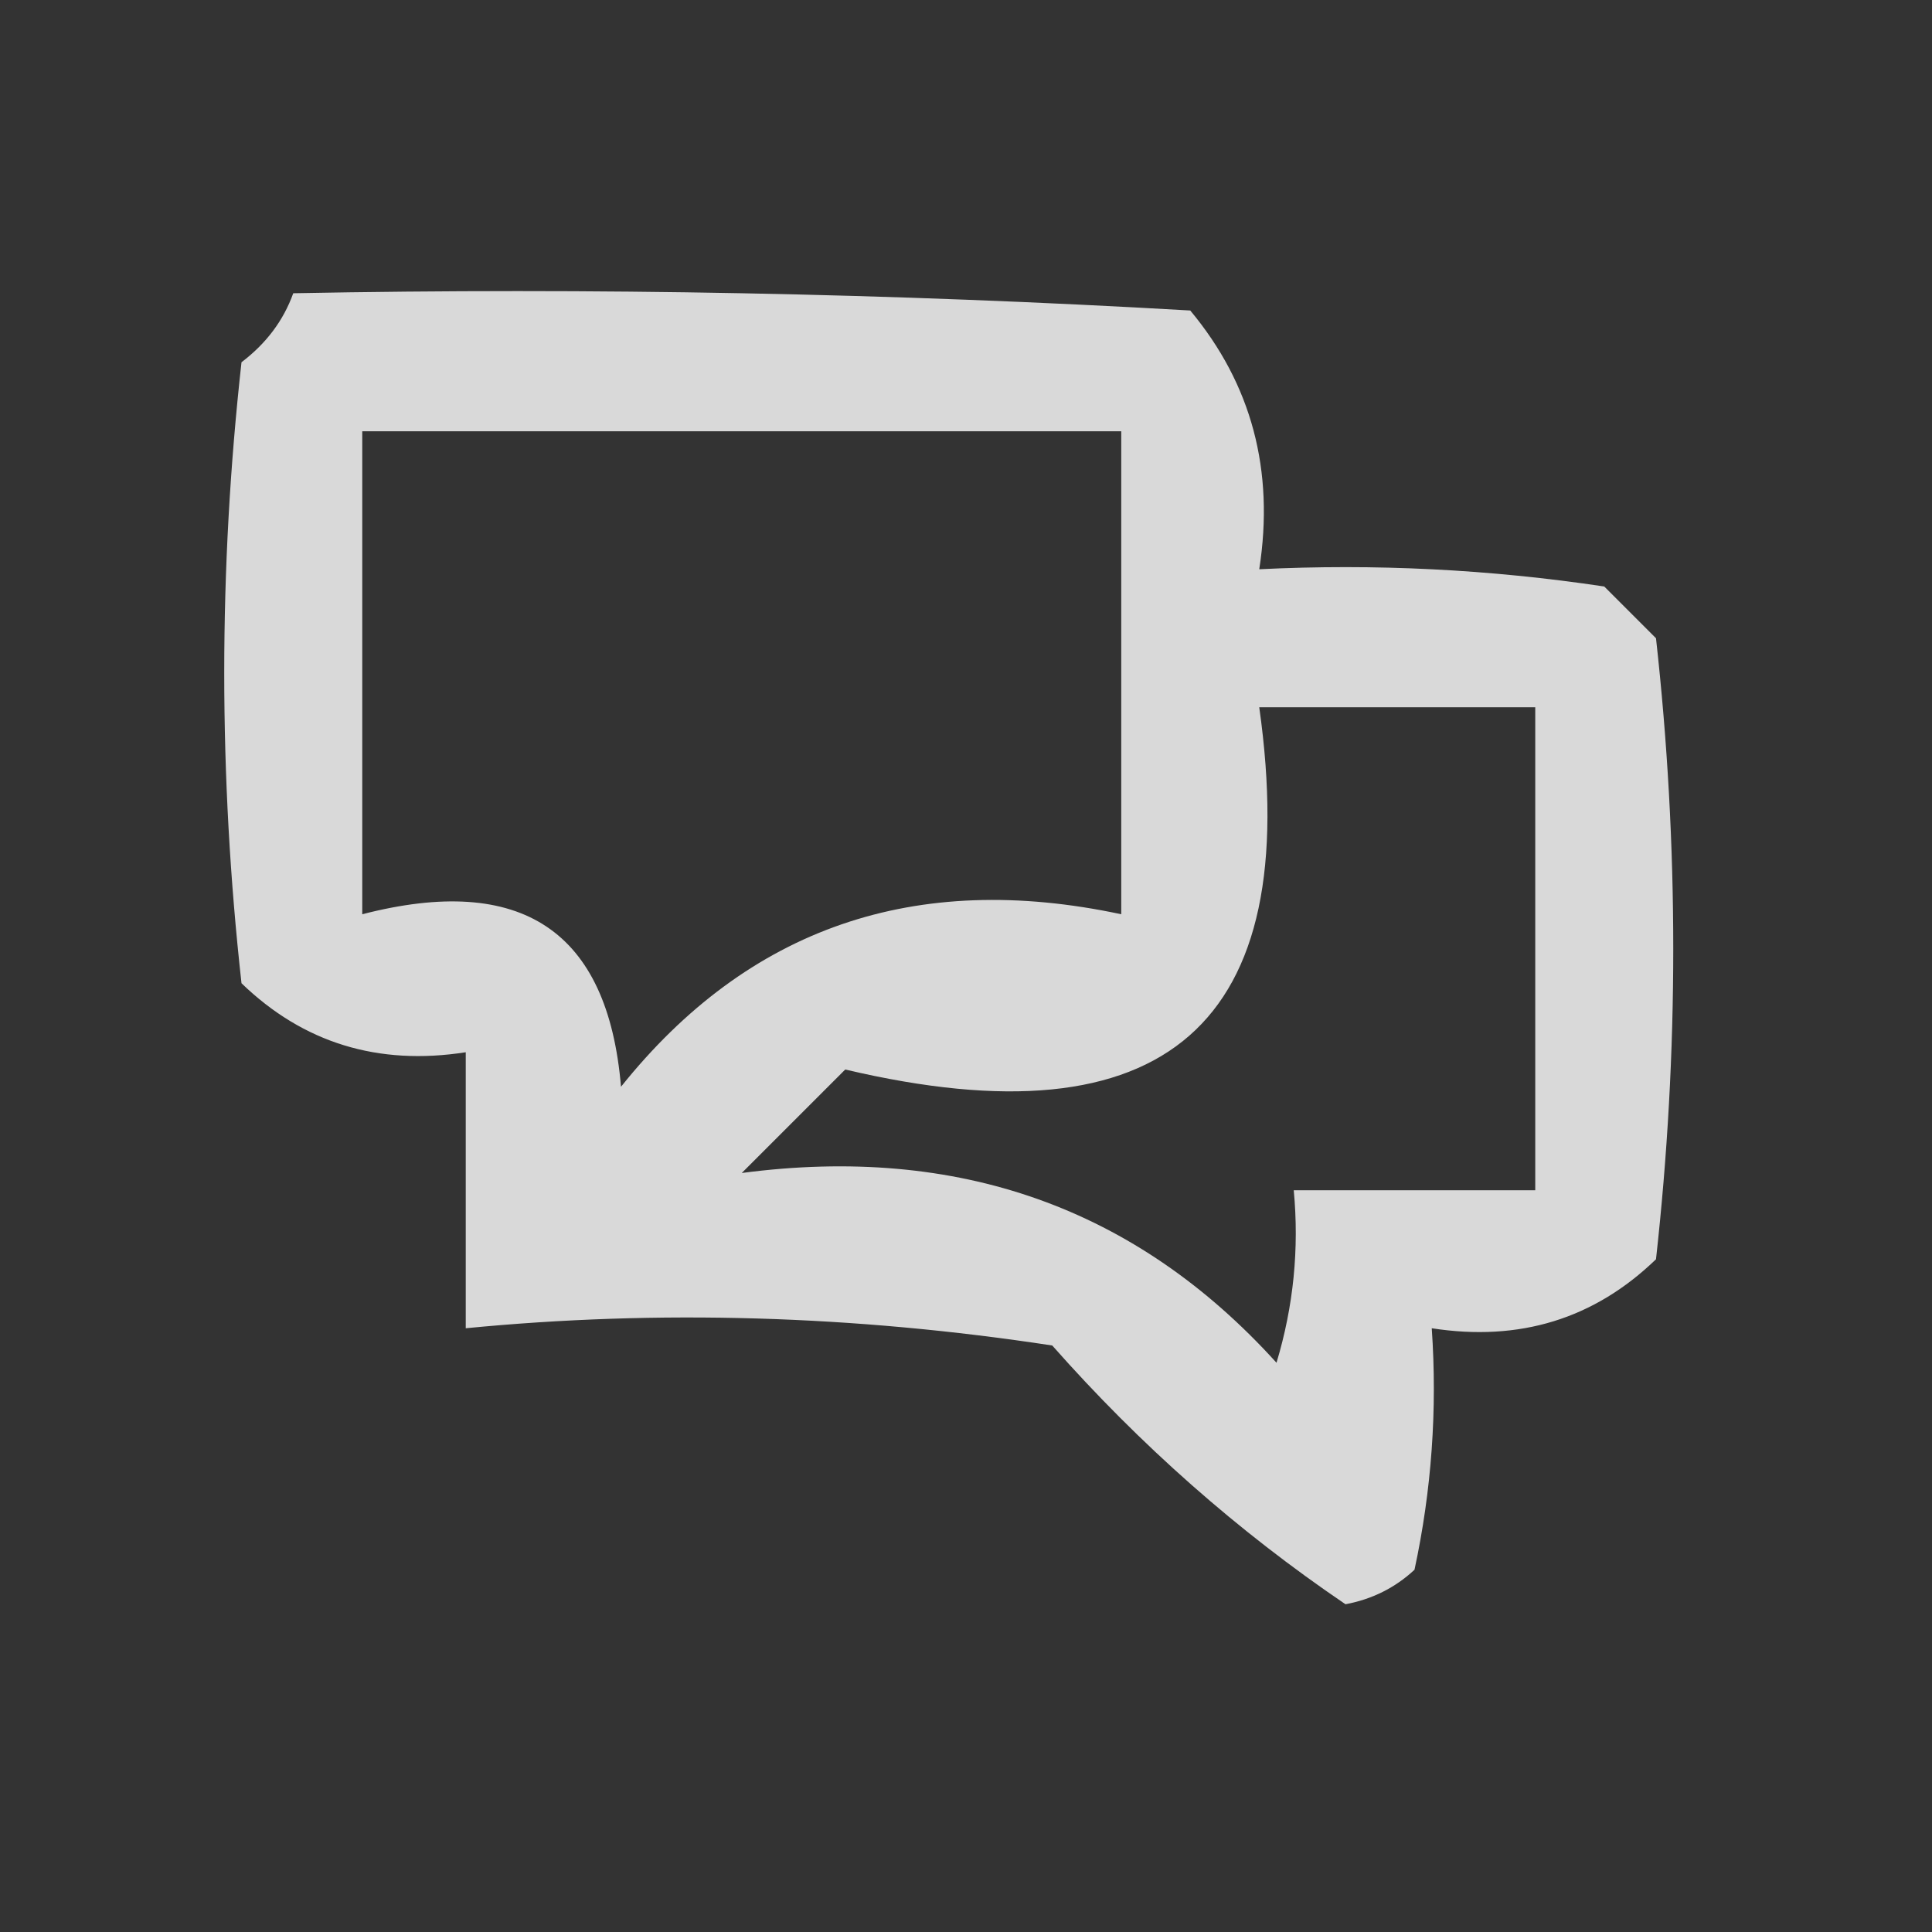 <?xml version="1.0" encoding="UTF-8"?>
<!DOCTYPE svg PUBLIC "-//W3C//DTD SVG 1.1//EN" "http://www.w3.org/Graphics/SVG/1.1/DTD/svg11.dtd">
<svg xmlns="http://www.w3.org/2000/svg" version="1.1" width="56px" height="56px" style="shape-rendering:geometricPrecision; text-rendering:geometricPrecision; image-rendering:optimizeQuality; fill-rule:evenodd; clip-rule:evenodd" xmlns:xlink="http://www.w3.org/1999/xlink">
<rect width="100%" height="100%" fill="#333333" stroke="none"/>
<g><path style="opacity:0.816" fill="#fefffe" d="M 8.5,8.5 C 17.173,8.334 25.84,8.5 34.5,9C 36.279,11.135 36.945,13.635 36.5,16.5C 39.85,16.335 43.183,16.502 46.5,17C 47,17.5 47.5,18 48,18.5C 48.667,24.5 48.667,30.5 48,36.5C 46.211,38.229 44.044,38.896 41.5,38.5C 41.663,40.857 41.497,43.19 41,45.5C 40.439,46.022 39.772,46.355 39,46.5C 35.882,44.385 33.048,41.885 30.5,39C 24.753,38.123 19.086,37.956 13.5,38.5C 13.5,35.833 13.5,33.167 13.5,30.5C 10.956,30.896 8.789,30.229 7,28.5C 6.333,22.5 6.333,16.5 7,10.5C 7.717,9.956 8.217,9.289 8.5,8.5 Z M 10.5,12.5 C 17.833,12.5 25.167,12.5 32.5,12.5C 32.5,17.167 32.5,21.833 32.5,26.5C 26.524,25.224 21.691,26.89 18,31.5C 17.618,26.975 15.118,25.309 10.5,26.5C 10.5,21.833 10.5,17.167 10.5,12.5 Z M 36.5,20.5 C 39.167,20.5 41.833,20.5 44.5,20.5C 44.5,25.167 44.5,29.833 44.5,34.5C 42.167,34.5 39.833,34.5 37.5,34.5C 37.66,36.199 37.493,37.866 37,39.5C 32.935,35.007 27.769,33.173 21.5,34C 22.5,33 23.5,32 24.5,31C 33.796,33.194 37.796,29.694 36.5,20.5 Z"/></g>
</svg>
